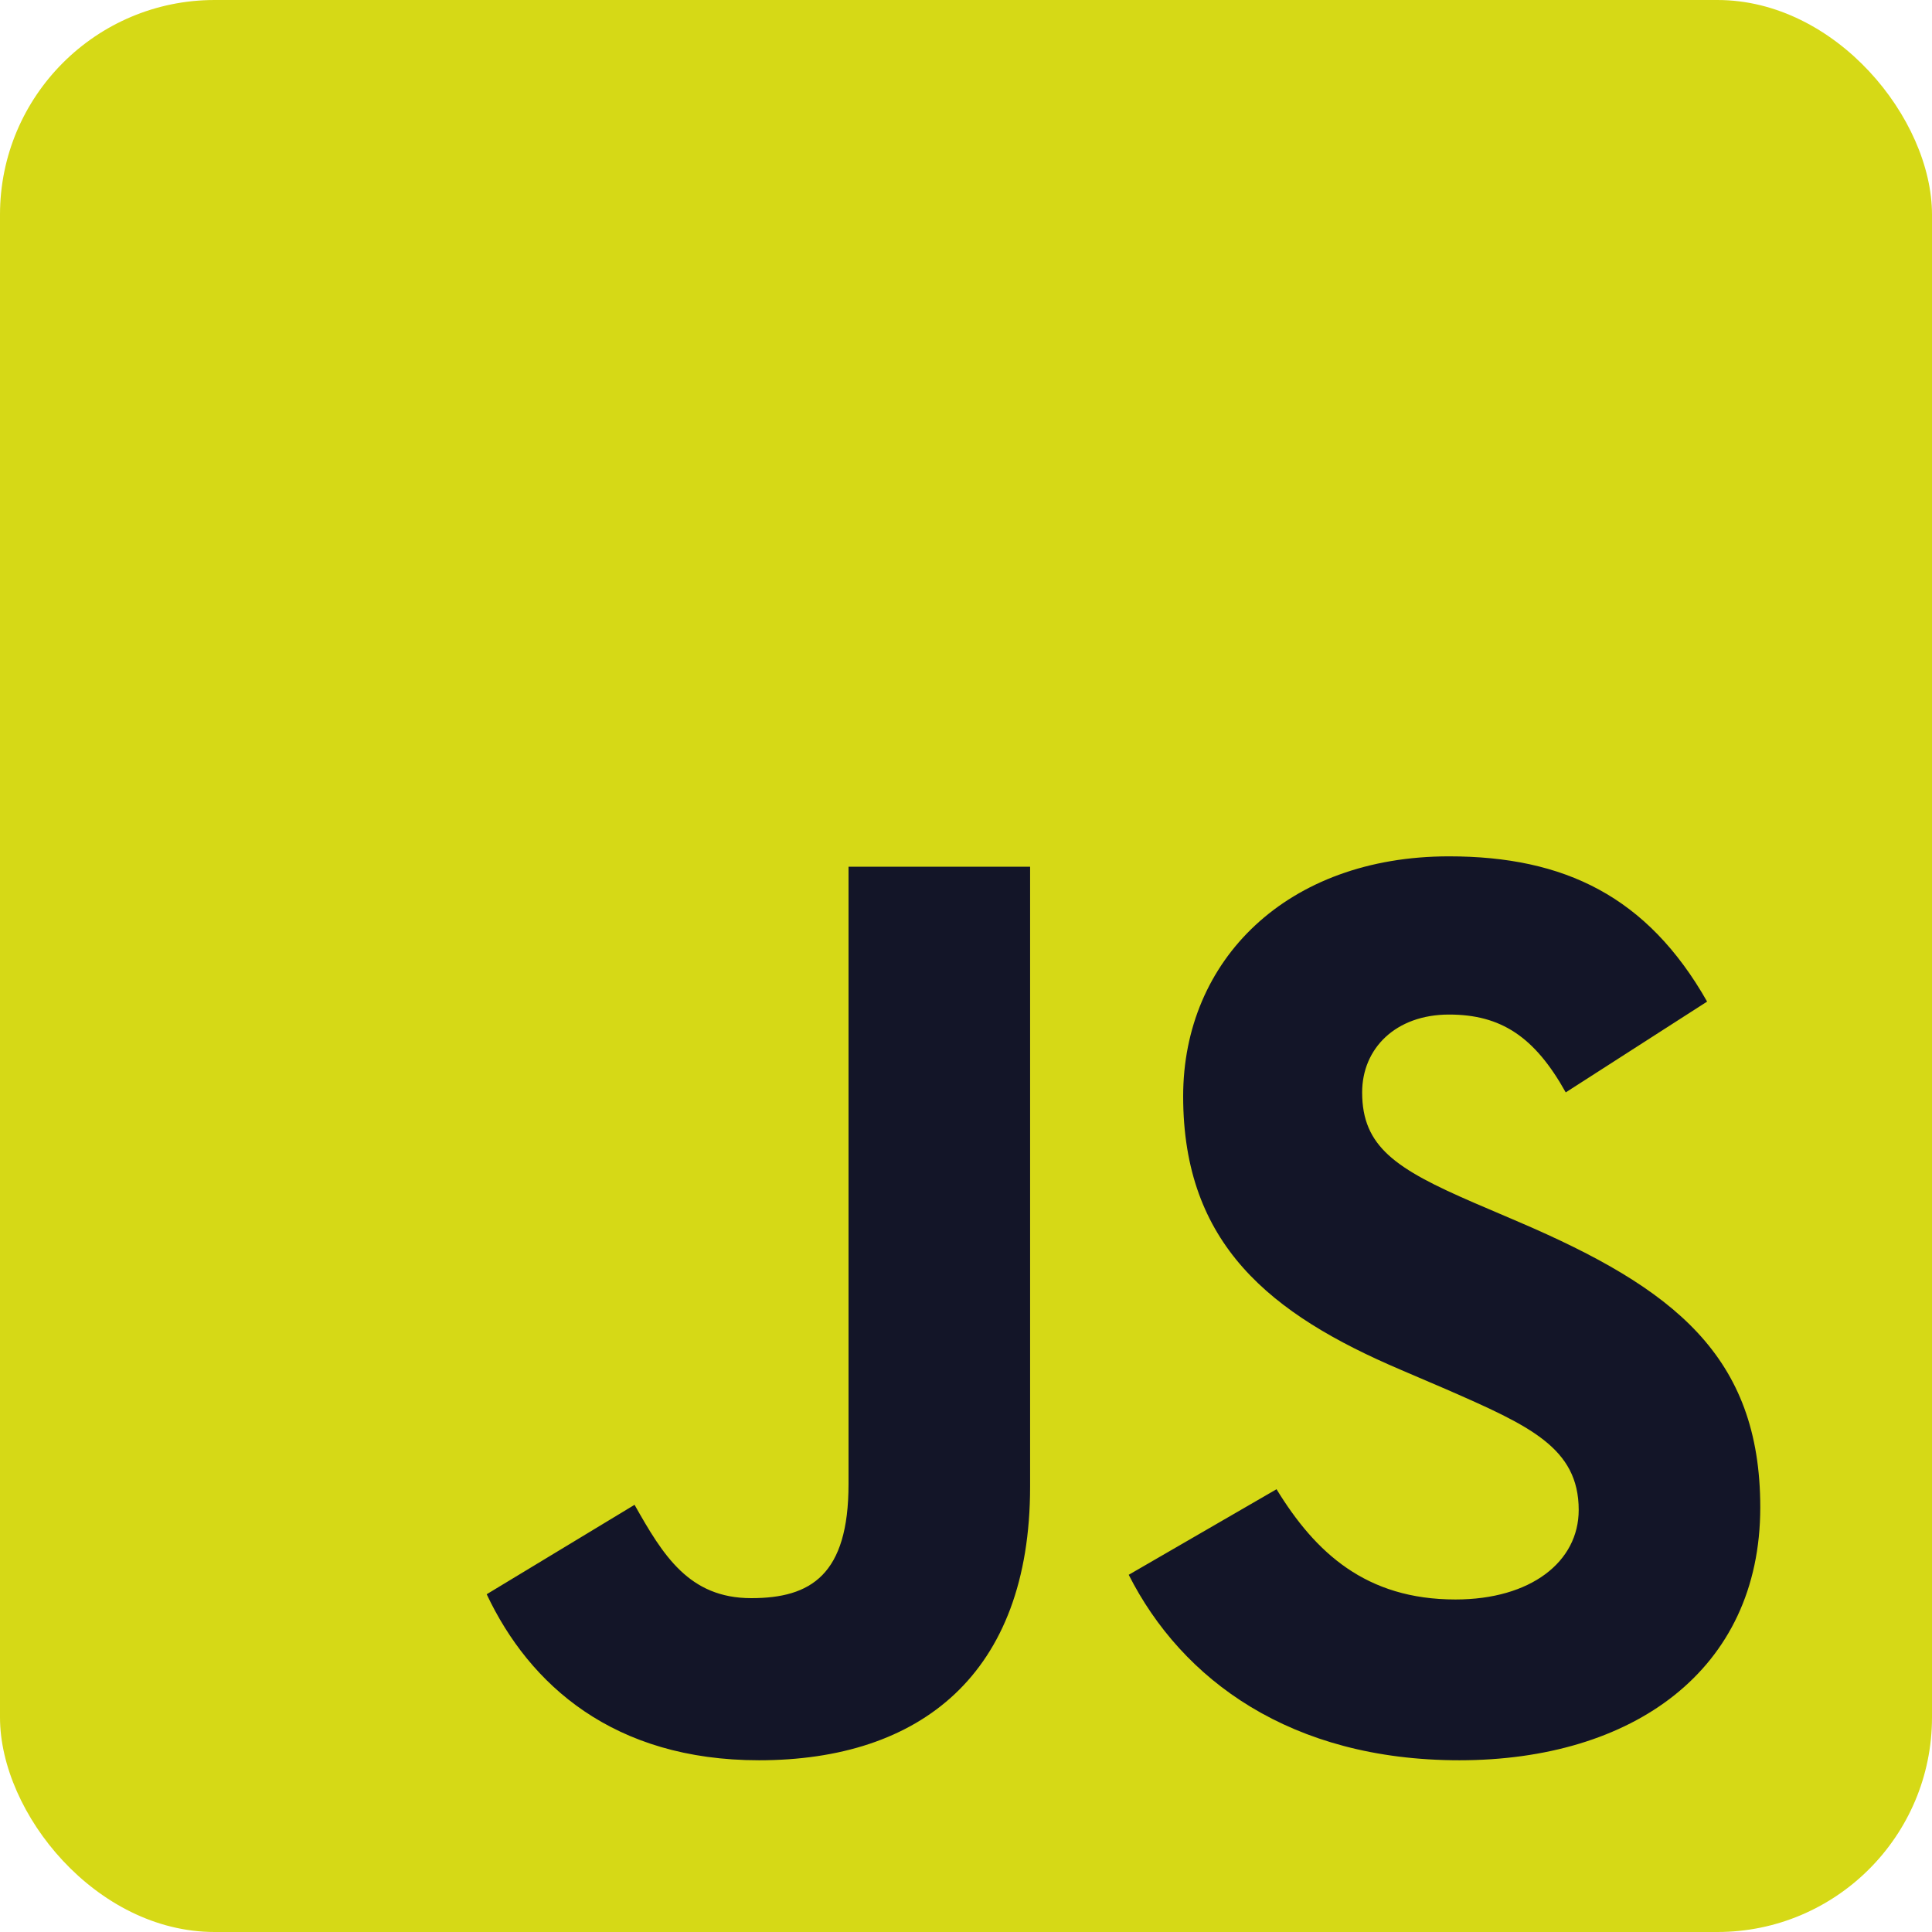 <svg width="45" height="45" viewBox="0 0 45 45" fill="none" xmlns="http://www.w3.org/2000/svg">
<rect width="45" height="45" rx="5" fill="#D6D916"/>
<path d="M11.336 37.133L14.78 35.05C15.444 36.227 16.048 37.224 17.498 37.224C18.888 37.224 19.764 36.681 19.764 34.566V20.188H23.993V34.626C23.993 39.006 21.425 41 17.679 41C14.296 41 12.333 39.248 11.336 37.133M26.29 36.68L29.733 34.687C30.639 36.167 31.817 37.255 33.901 37.255C35.654 37.255 36.771 36.378 36.771 35.17C36.771 33.72 35.623 33.207 33.69 32.361L32.633 31.908C29.582 30.609 27.558 28.978 27.558 25.534C27.558 22.362 29.975 19.946 33.751 19.946C36.439 19.946 38.372 20.882 39.762 23.329L36.469 25.444C35.744 24.145 34.959 23.631 33.751 23.631C32.512 23.631 31.727 24.417 31.727 25.444C31.727 26.712 32.512 27.226 34.324 28.011L35.382 28.464C38.976 30.005 41 31.576 41 35.11C41 38.916 38.01 41 33.992 41C30.065 41 27.528 39.127 26.29 36.68Z" fill="#131528"/>
</svg>
